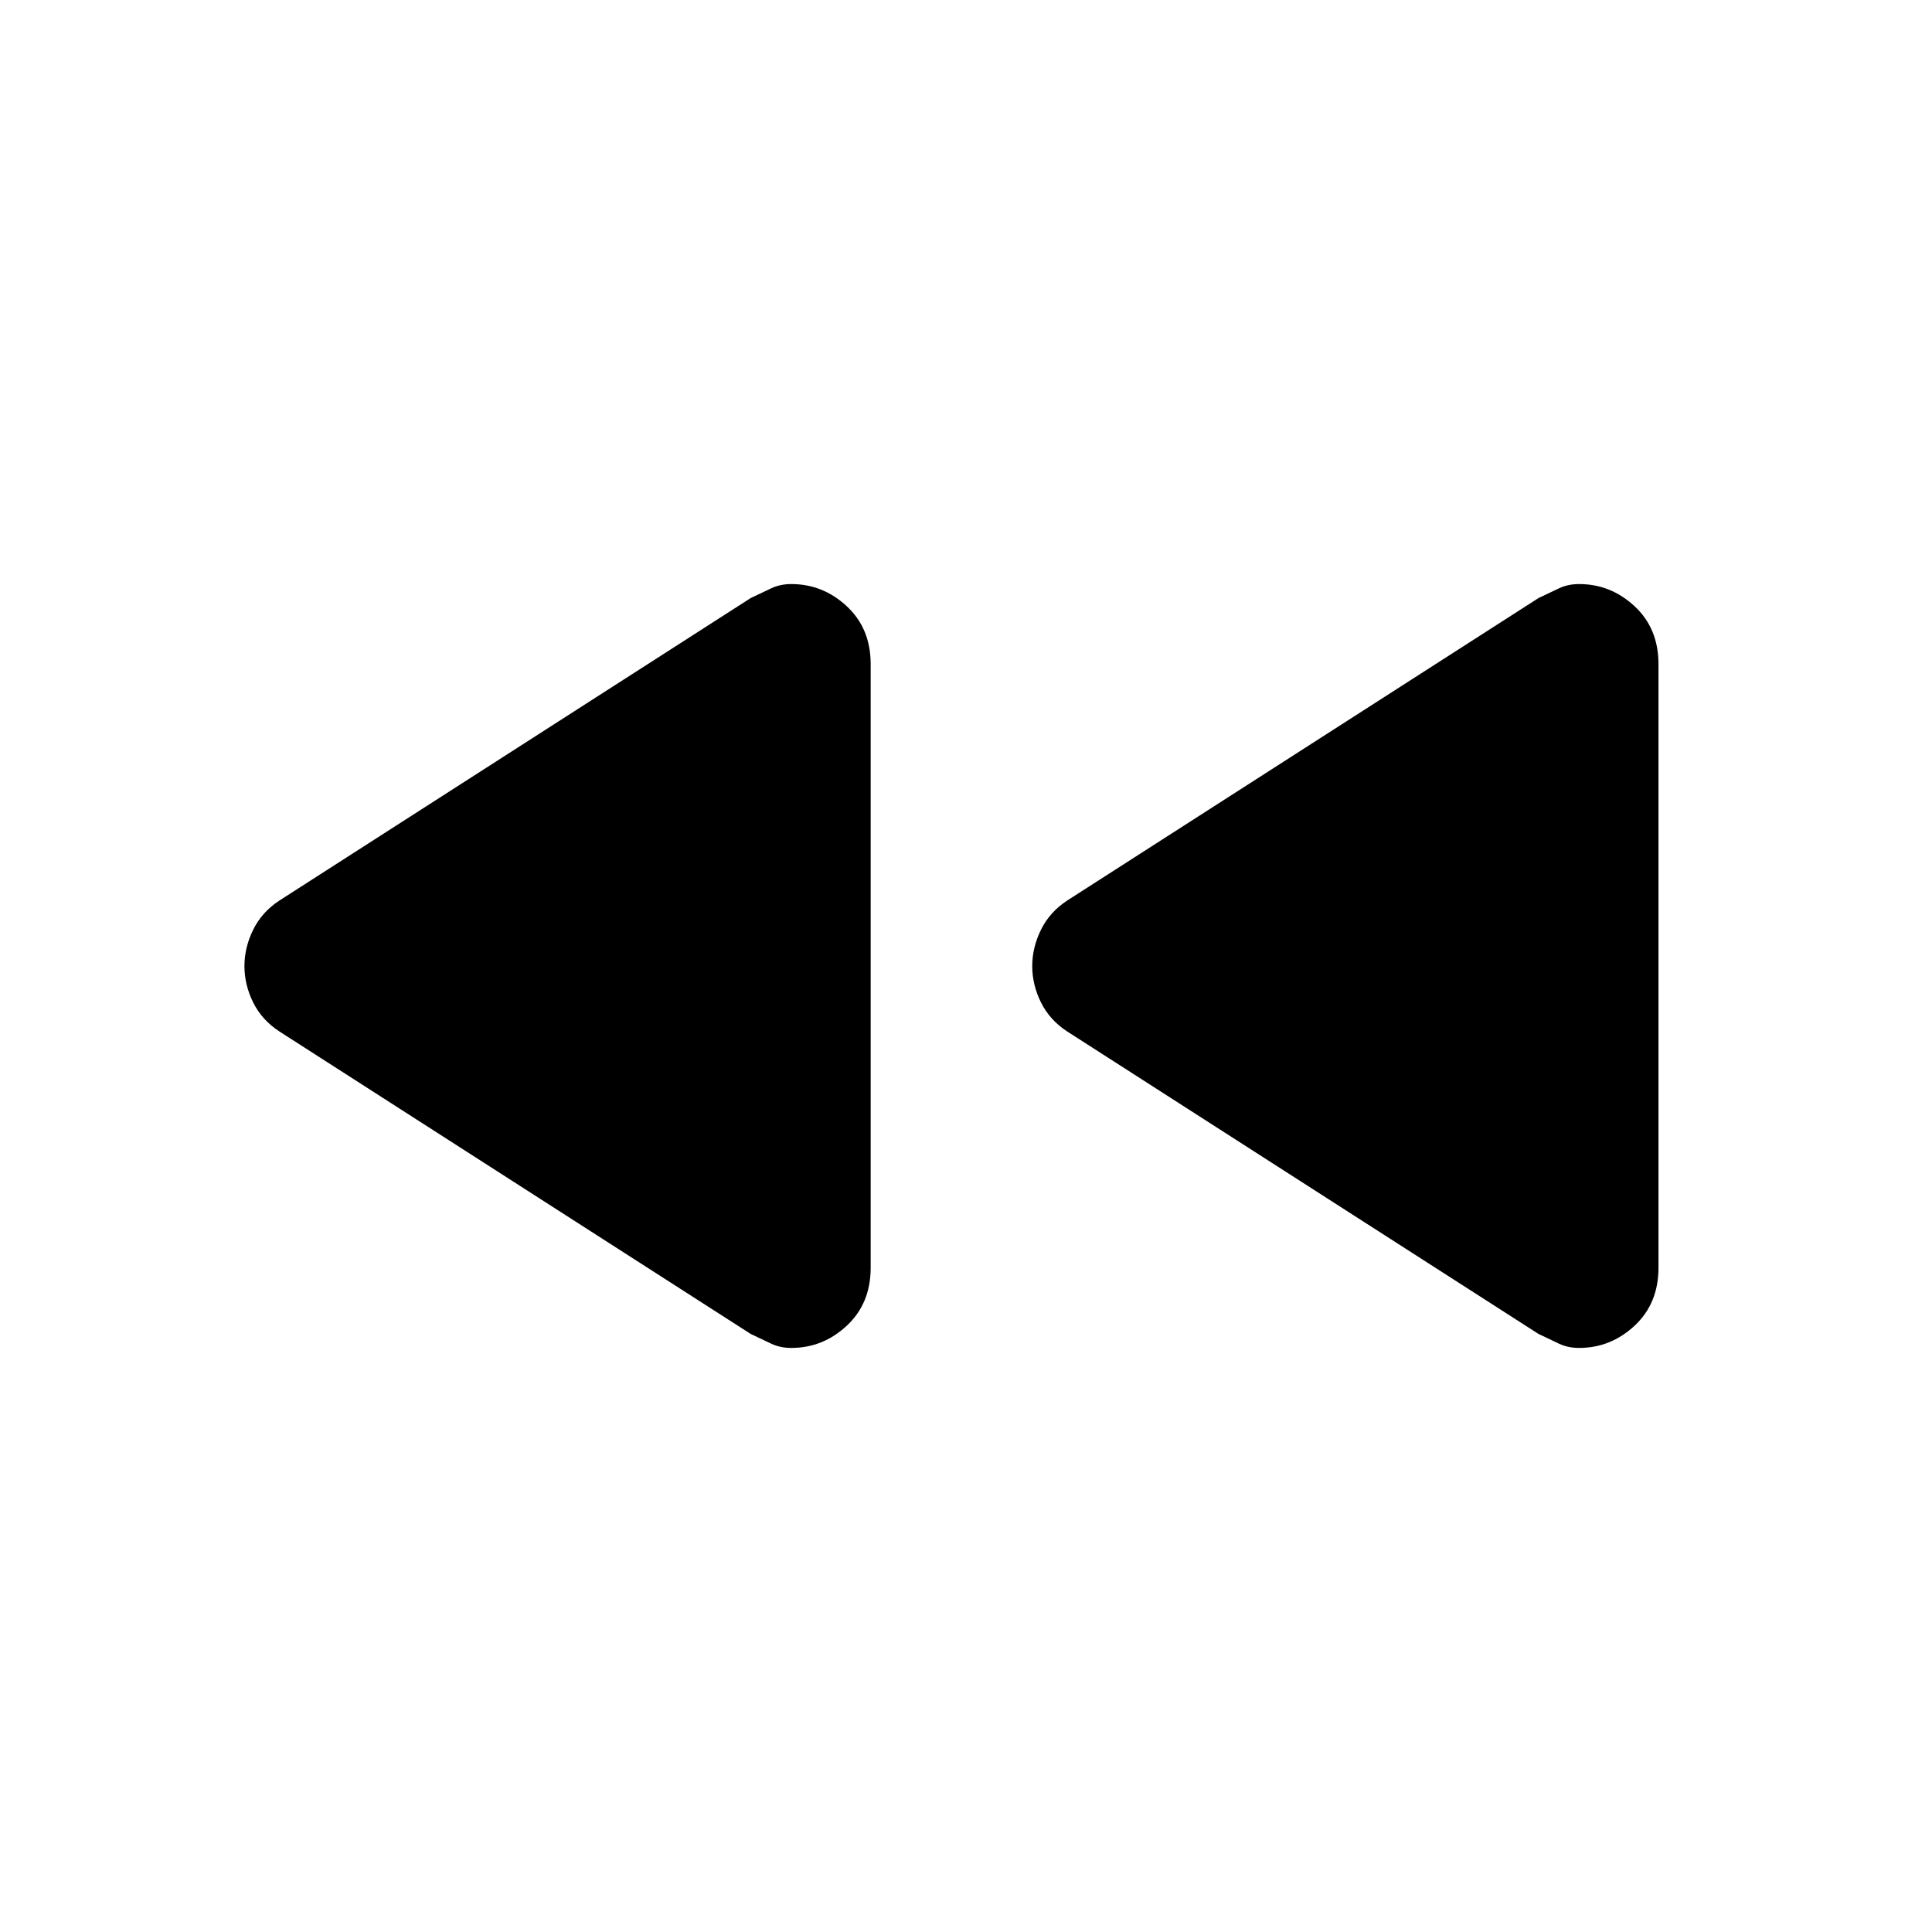 <svg xmlns="http://www.w3.org/2000/svg" height="20" viewBox="0 -960 960 960" width="20"><path d="M764.48-297.17 530.3-447.46q-8.69-5.66-13.04-14.43t-4.35-18.04q0-9.27 4.35-18.09 4.35-8.83 13.04-14.52l234.18-150.29q5.72-2.74 10.18-4.84 4.47-2.11 9.98-2.11 15.73 0 27.59 11.03t11.86 28.76v299.94q0 17.72-11.86 28.78-11.86 11.05-27.59 11.05-5.51 0-9.98-2.11-4.46-2.1-10.18-4.84Zm-391.46 0L138.85-447.46q-8.7-5.66-13.05-14.43-4.34-8.77-4.34-18.04t4.34-18.09q4.35-8.83 13.05-14.52l234.17-150.29q5.72-2.74 10.19-4.84 4.46-2.11 9.98-2.11 15.73 0 27.58 11.03 11.86 11.03 11.86 28.76v299.94q0 17.72-11.86 28.78-11.85 11.05-27.58 11.05-5.52 0-9.98-2.11-4.47-2.1-10.19-4.84Z"/></svg>